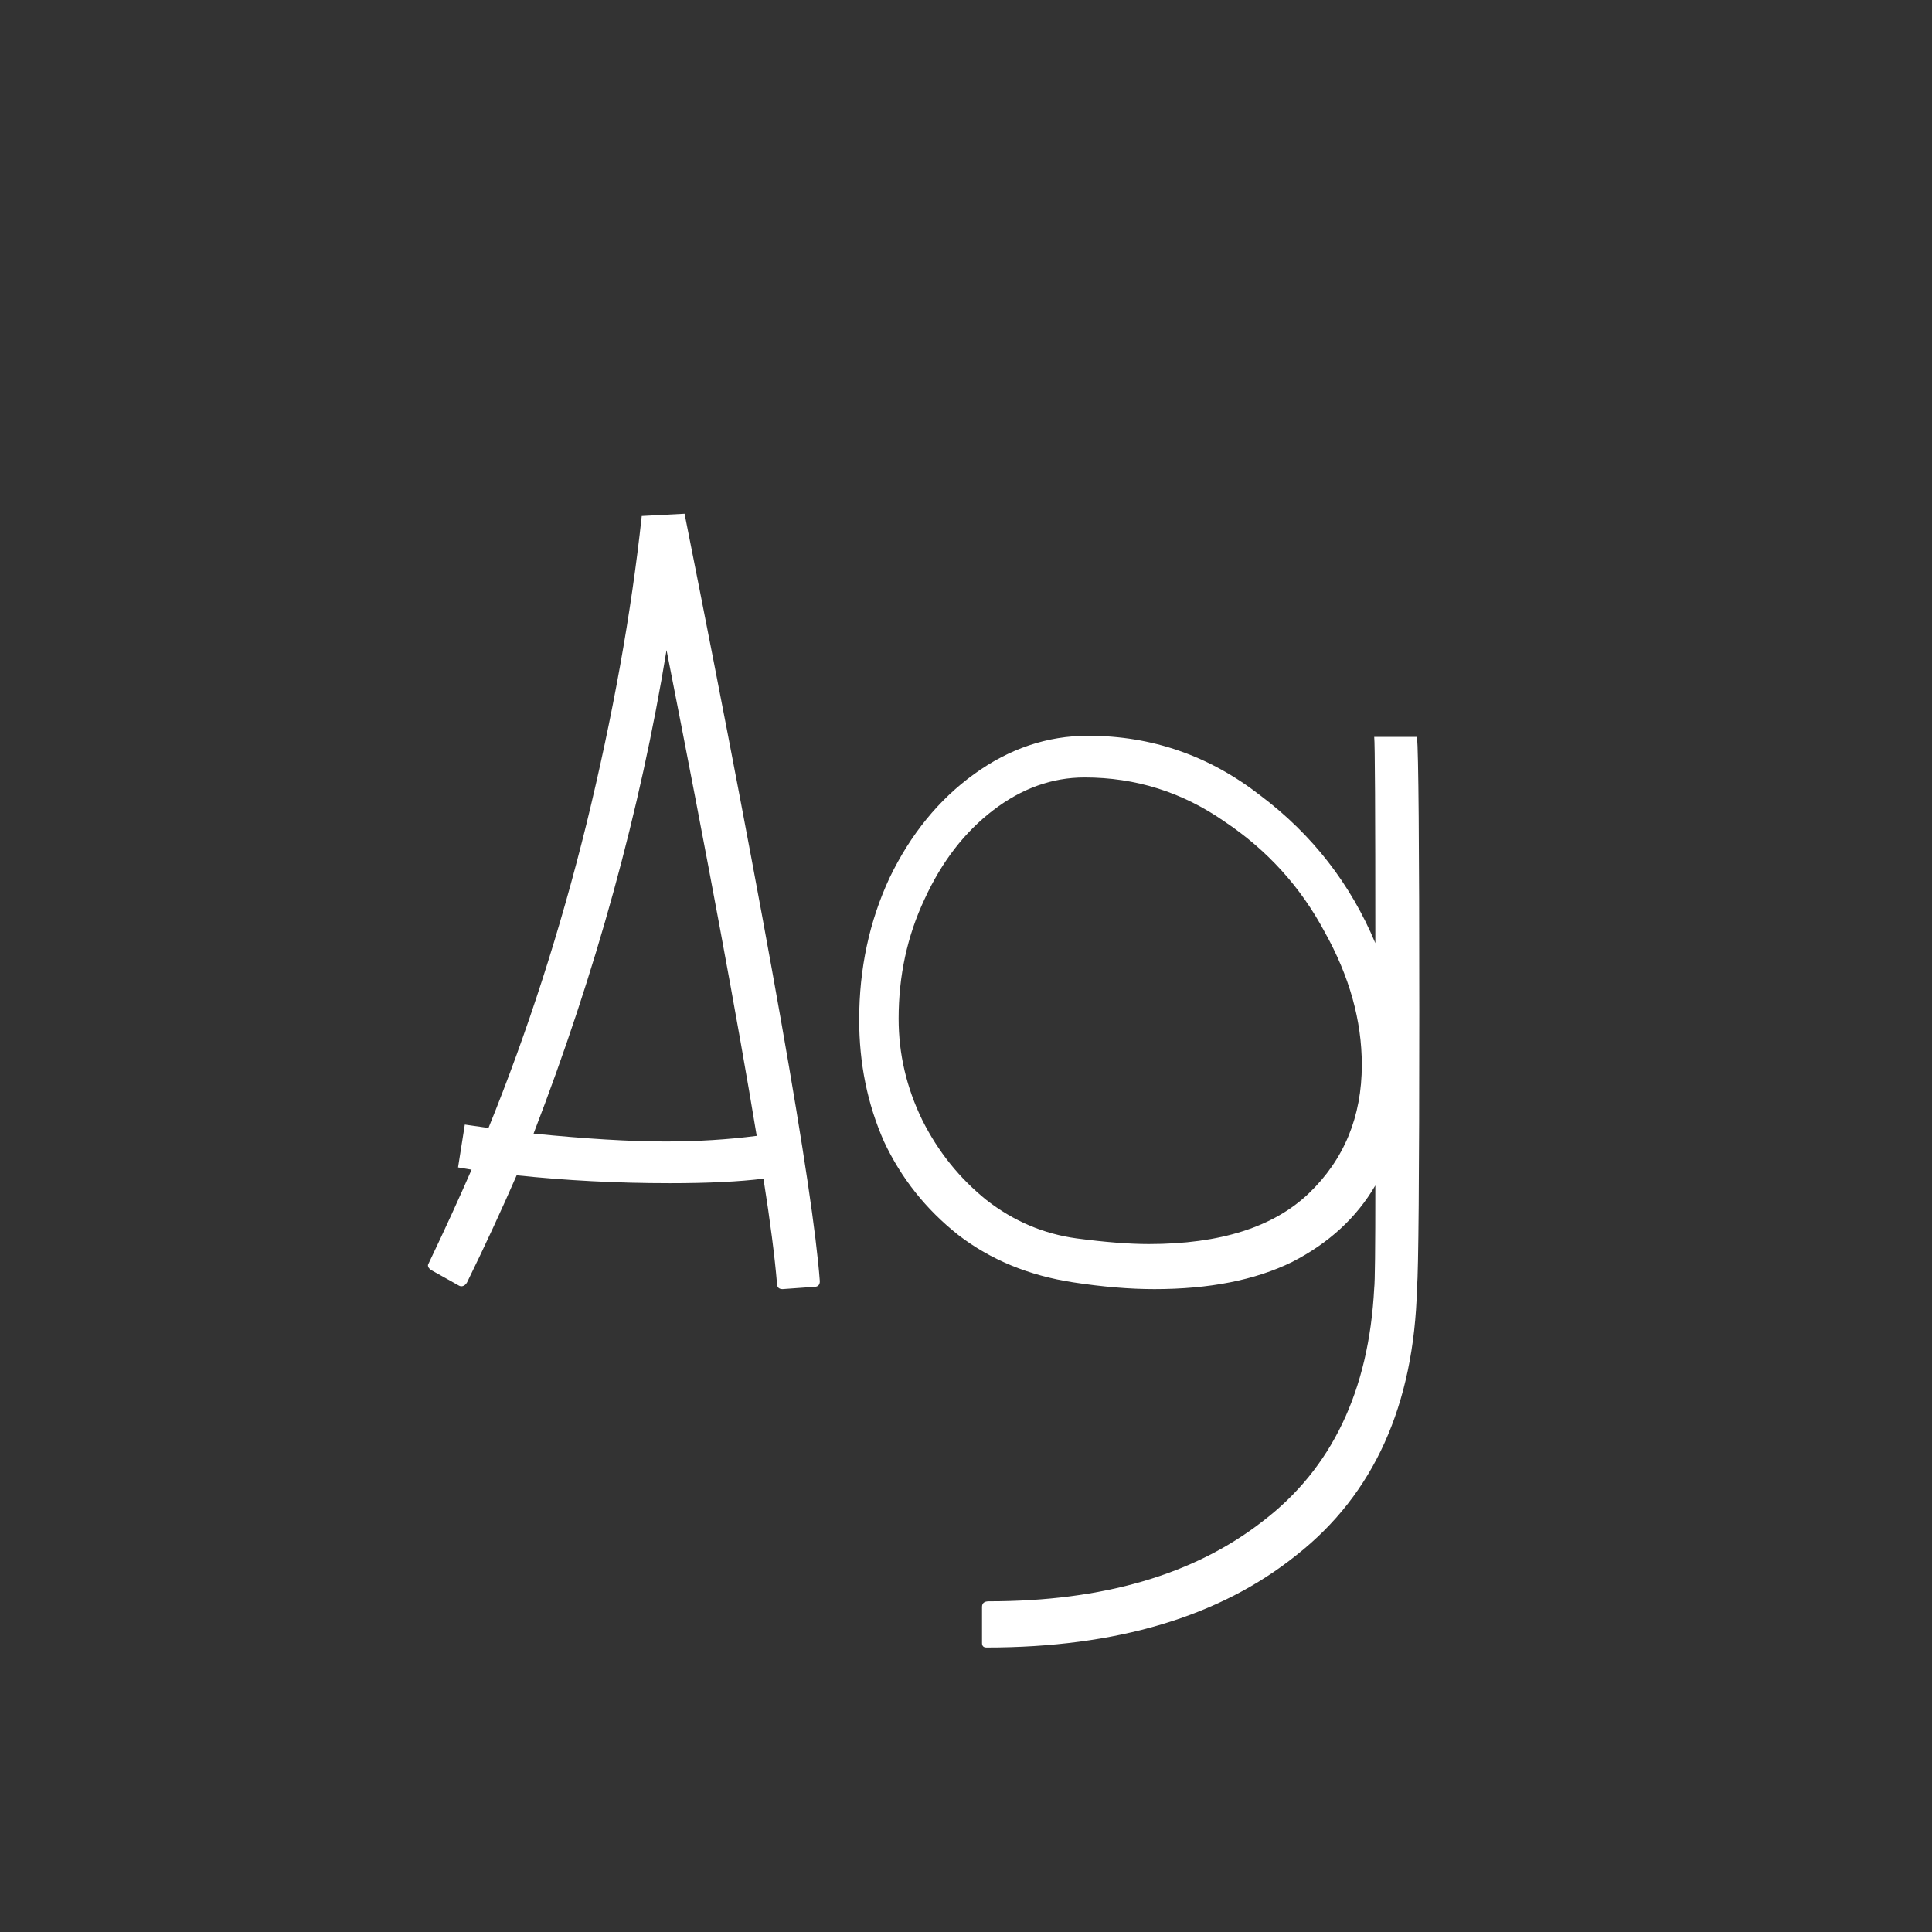 <svg width="24" height="24" viewBox="0 0 24 24" fill="none" xmlns="http://www.w3.org/2000/svg">
<rect x="0" y="0" width="24" height="24" fill="#333333" stroke="none"/>
<path d="M8.504 6.382C9.54 11.59 10.1 14.768 10.184 15.916C10.184 15.963 10.16 15.986 10.114 15.986L9.722 16.014C9.675 16.014 9.652 15.991 9.652 15.944C9.624 15.608 9.568 15.174 9.484 14.642C9.185 14.679 8.798 14.698 8.322 14.698C7.668 14.698 7.034 14.665 6.418 14.6C6.231 15.029 6.026 15.473 5.802 15.93C5.792 15.948 5.778 15.963 5.76 15.972C5.741 15.981 5.722 15.981 5.704 15.972L5.354 15.776C5.316 15.748 5.307 15.72 5.326 15.692C5.531 15.262 5.708 14.875 5.858 14.53L5.69 14.502L5.774 13.97L6.068 14.012C6.553 12.817 6.959 11.557 7.286 10.232C7.612 8.897 7.841 7.623 7.972 6.41L8.504 6.382ZM6.628 14.082C7.281 14.147 7.827 14.18 8.266 14.18C8.667 14.18 9.045 14.156 9.4 14.11C9.166 12.691 8.793 10.68 8.28 8.076C7.953 10.073 7.402 12.075 6.628 14.082ZM17.603 9.154C17.621 9.341 17.631 10.475 17.631 12.556C17.631 14.628 17.621 15.776 17.603 16C17.565 17.456 17.066 18.562 16.105 19.318C15.153 20.083 13.869 20.466 12.255 20.466C12.217 20.466 12.199 20.447 12.199 20.41V19.962C12.199 19.915 12.227 19.892 12.283 19.892C13.701 19.892 14.835 19.561 15.685 18.898C16.543 18.244 17.005 17.279 17.071 16C17.08 15.934 17.085 15.51 17.085 14.726C16.851 15.127 16.506 15.444 16.049 15.678C15.591 15.902 15.022 16.014 14.341 16.014C14.033 16.014 13.697 15.986 13.333 15.93C12.782 15.846 12.306 15.65 11.905 15.342C11.503 15.024 11.195 14.637 10.981 14.18C10.775 13.713 10.673 13.209 10.673 12.668C10.673 12.033 10.799 11.445 11.051 10.904C11.312 10.363 11.662 9.933 12.101 9.616C12.539 9.299 13.011 9.14 13.515 9.14C14.308 9.14 15.022 9.387 15.657 9.882C16.301 10.367 16.777 10.979 17.085 11.716C17.085 10.082 17.08 9.229 17.071 9.154H17.603ZM13.375 15.384C13.729 15.431 14.028 15.454 14.271 15.454C15.157 15.454 15.82 15.244 16.259 14.824C16.697 14.404 16.917 13.872 16.917 13.228C16.917 12.677 16.763 12.127 16.455 11.576C16.156 11.016 15.741 10.559 15.209 10.204C14.686 9.84 14.107 9.658 13.473 9.658C13.071 9.658 12.693 9.793 12.339 10.064C11.984 10.335 11.699 10.703 11.485 11.17C11.27 11.627 11.163 12.122 11.163 12.654C11.163 13.092 11.261 13.512 11.457 13.914C11.653 14.306 11.919 14.637 12.255 14.908C12.591 15.169 12.964 15.328 13.375 15.384Z" fill="white"/>
</svg>
